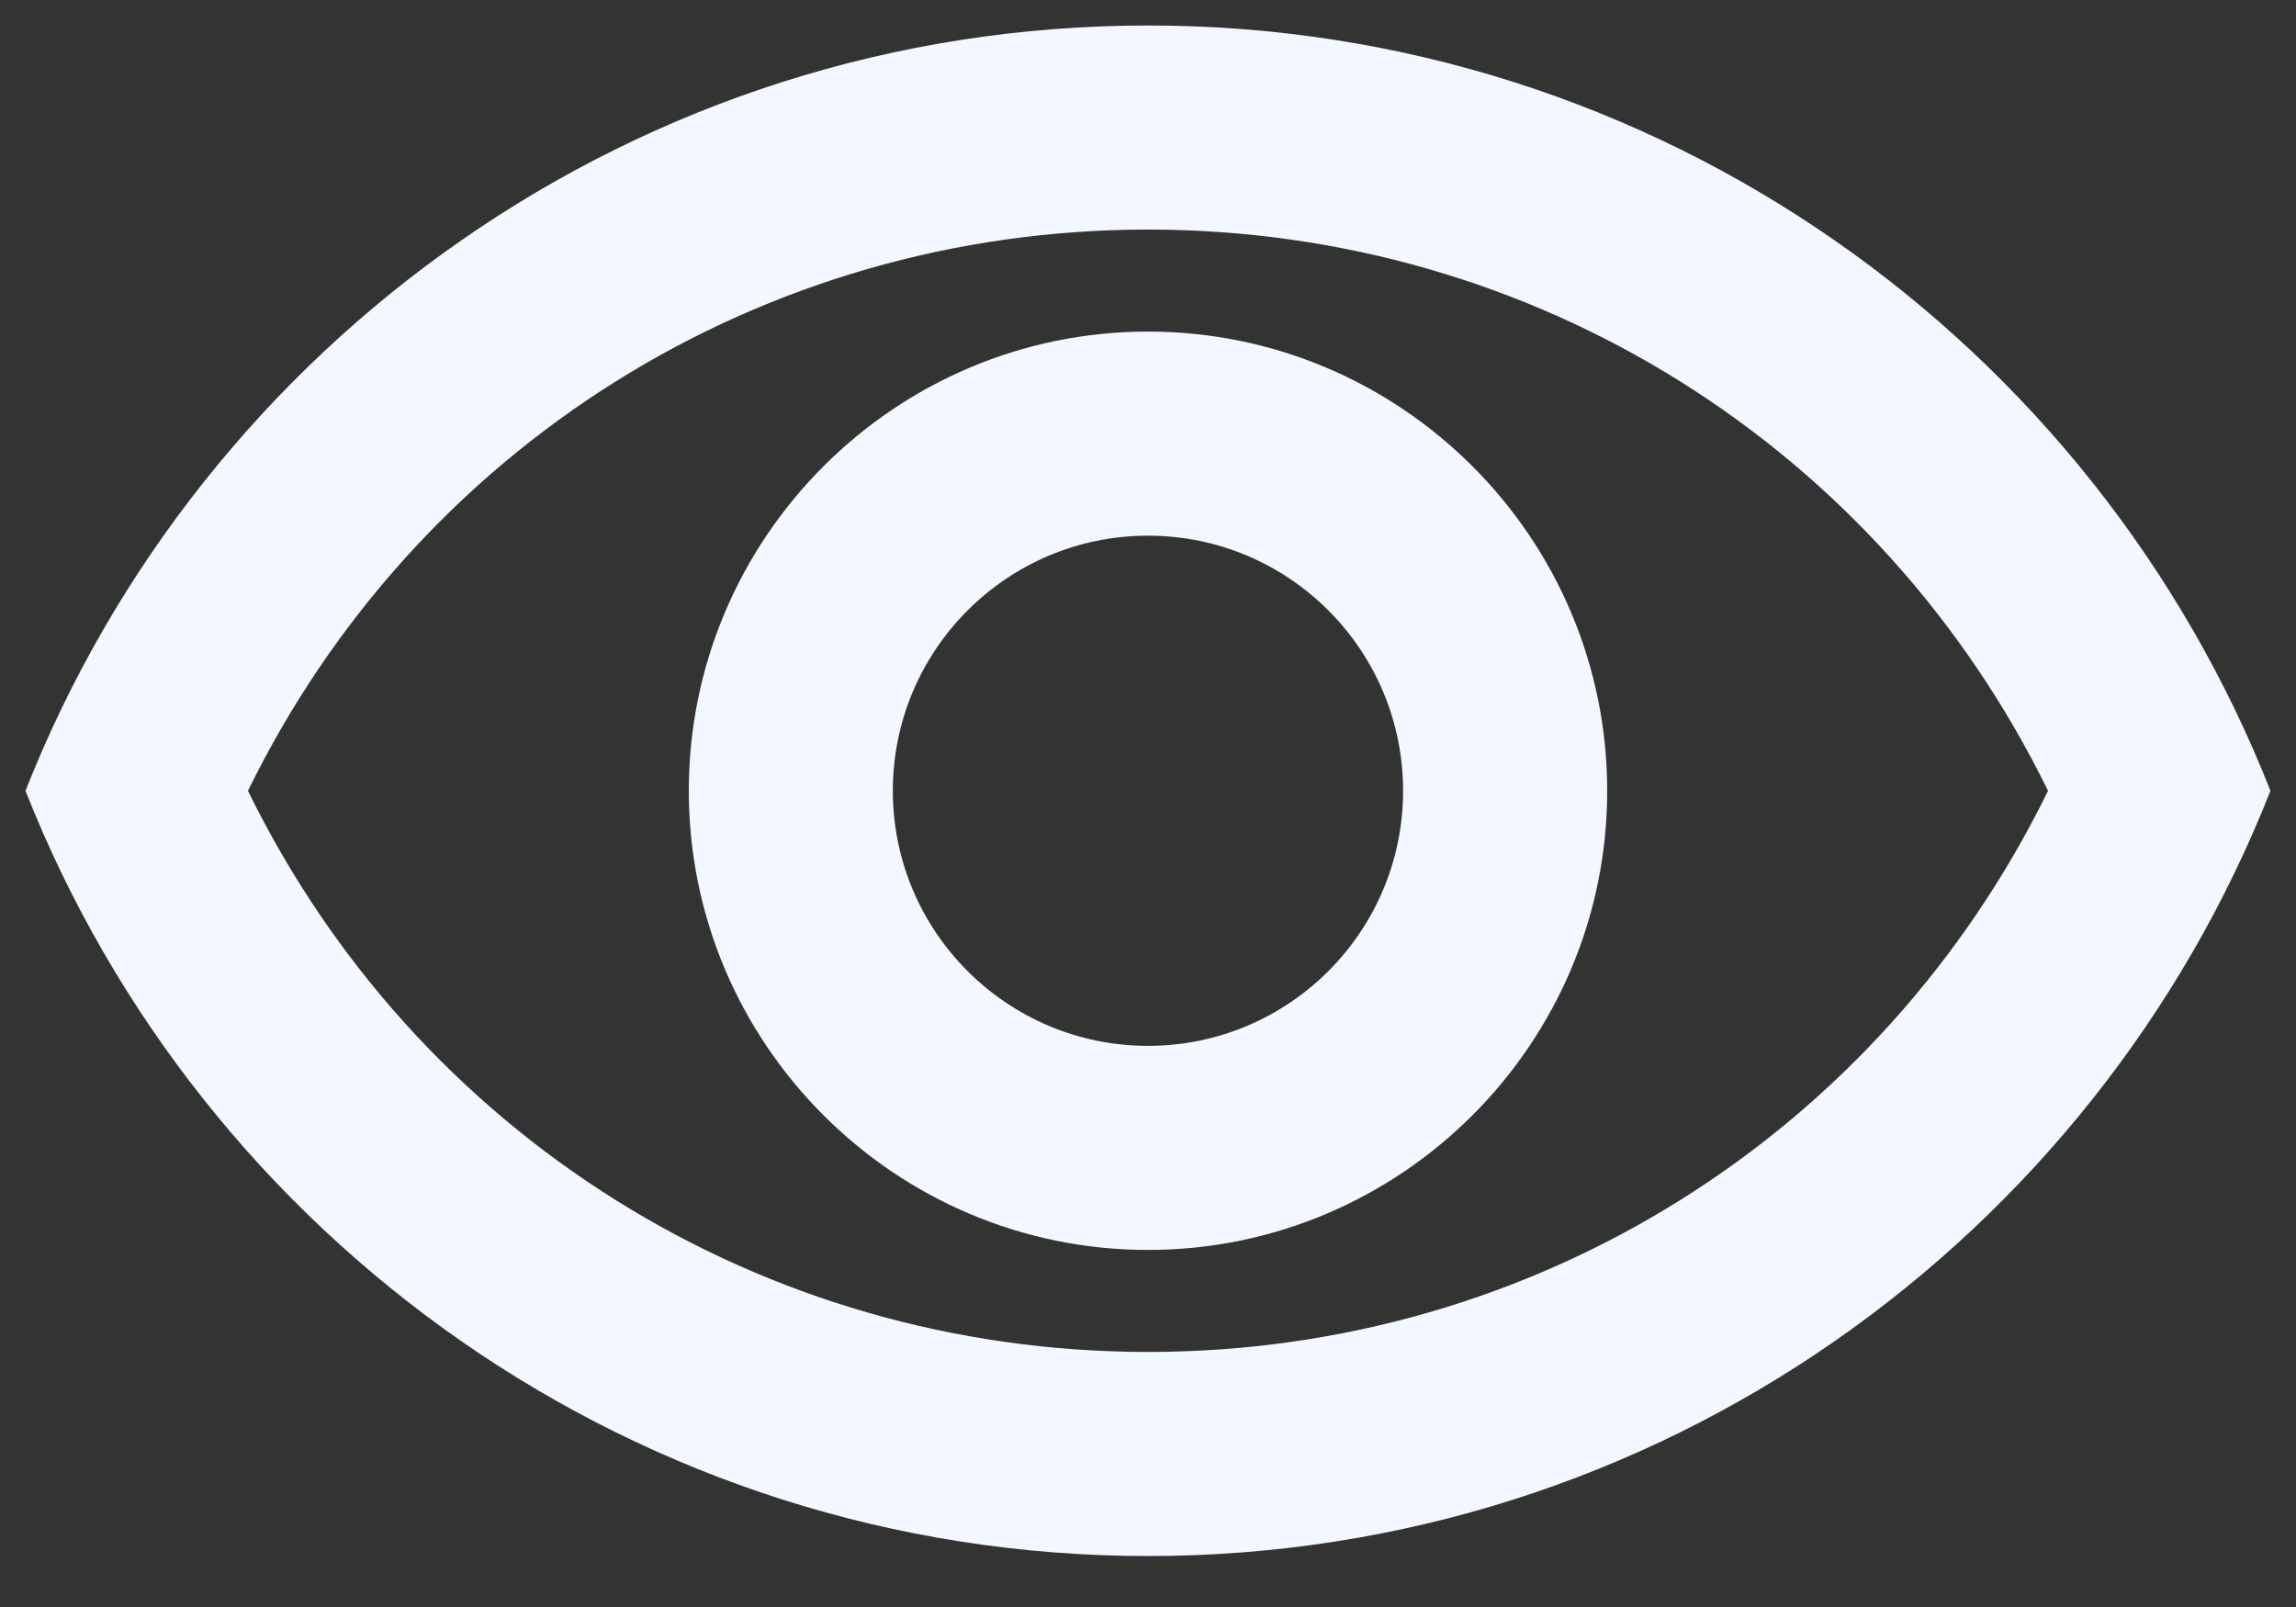 <svg width="30" height="21" viewBox="0 0 30 21" fill="none" xmlns="http://www.w3.org/2000/svg">
<rect x="0" y="0" width="30" height="21" fill="#333333" stroke="none"/>
<path d="M15 3C20.053 3 24.56 5.84 26.76 10.334C24.56 14.827 20.053 17.667 15 17.667C9.946 17.667 5.44 14.827 3.24 10.334C5.44 5.84 9.946 3 15 3ZM15 0.333C8.333 0.333 2.64 4.48 0.333 10.334C2.64 16.187 8.333 20.334 15 20.334C21.666 20.334 27.36 16.187 29.666 10.334C27.36 4.48 21.666 0.333 15 0.333ZM15 7C16.84 7 18.333 8.493 18.333 10.334C18.333 12.174 16.84 13.667 15 13.667C13.16 13.667 11.666 12.174 11.666 10.334C11.666 8.493 13.16 7 15 7ZM15 4.333C11.693 4.333 9 7.027 9 10.334C9 13.64 11.693 16.334 15 16.334C18.306 16.334 21 13.64 21 10.334C21 7.027 18.306 4.333 15 4.333Z" fill="#F3F7FF"/>
</svg>
